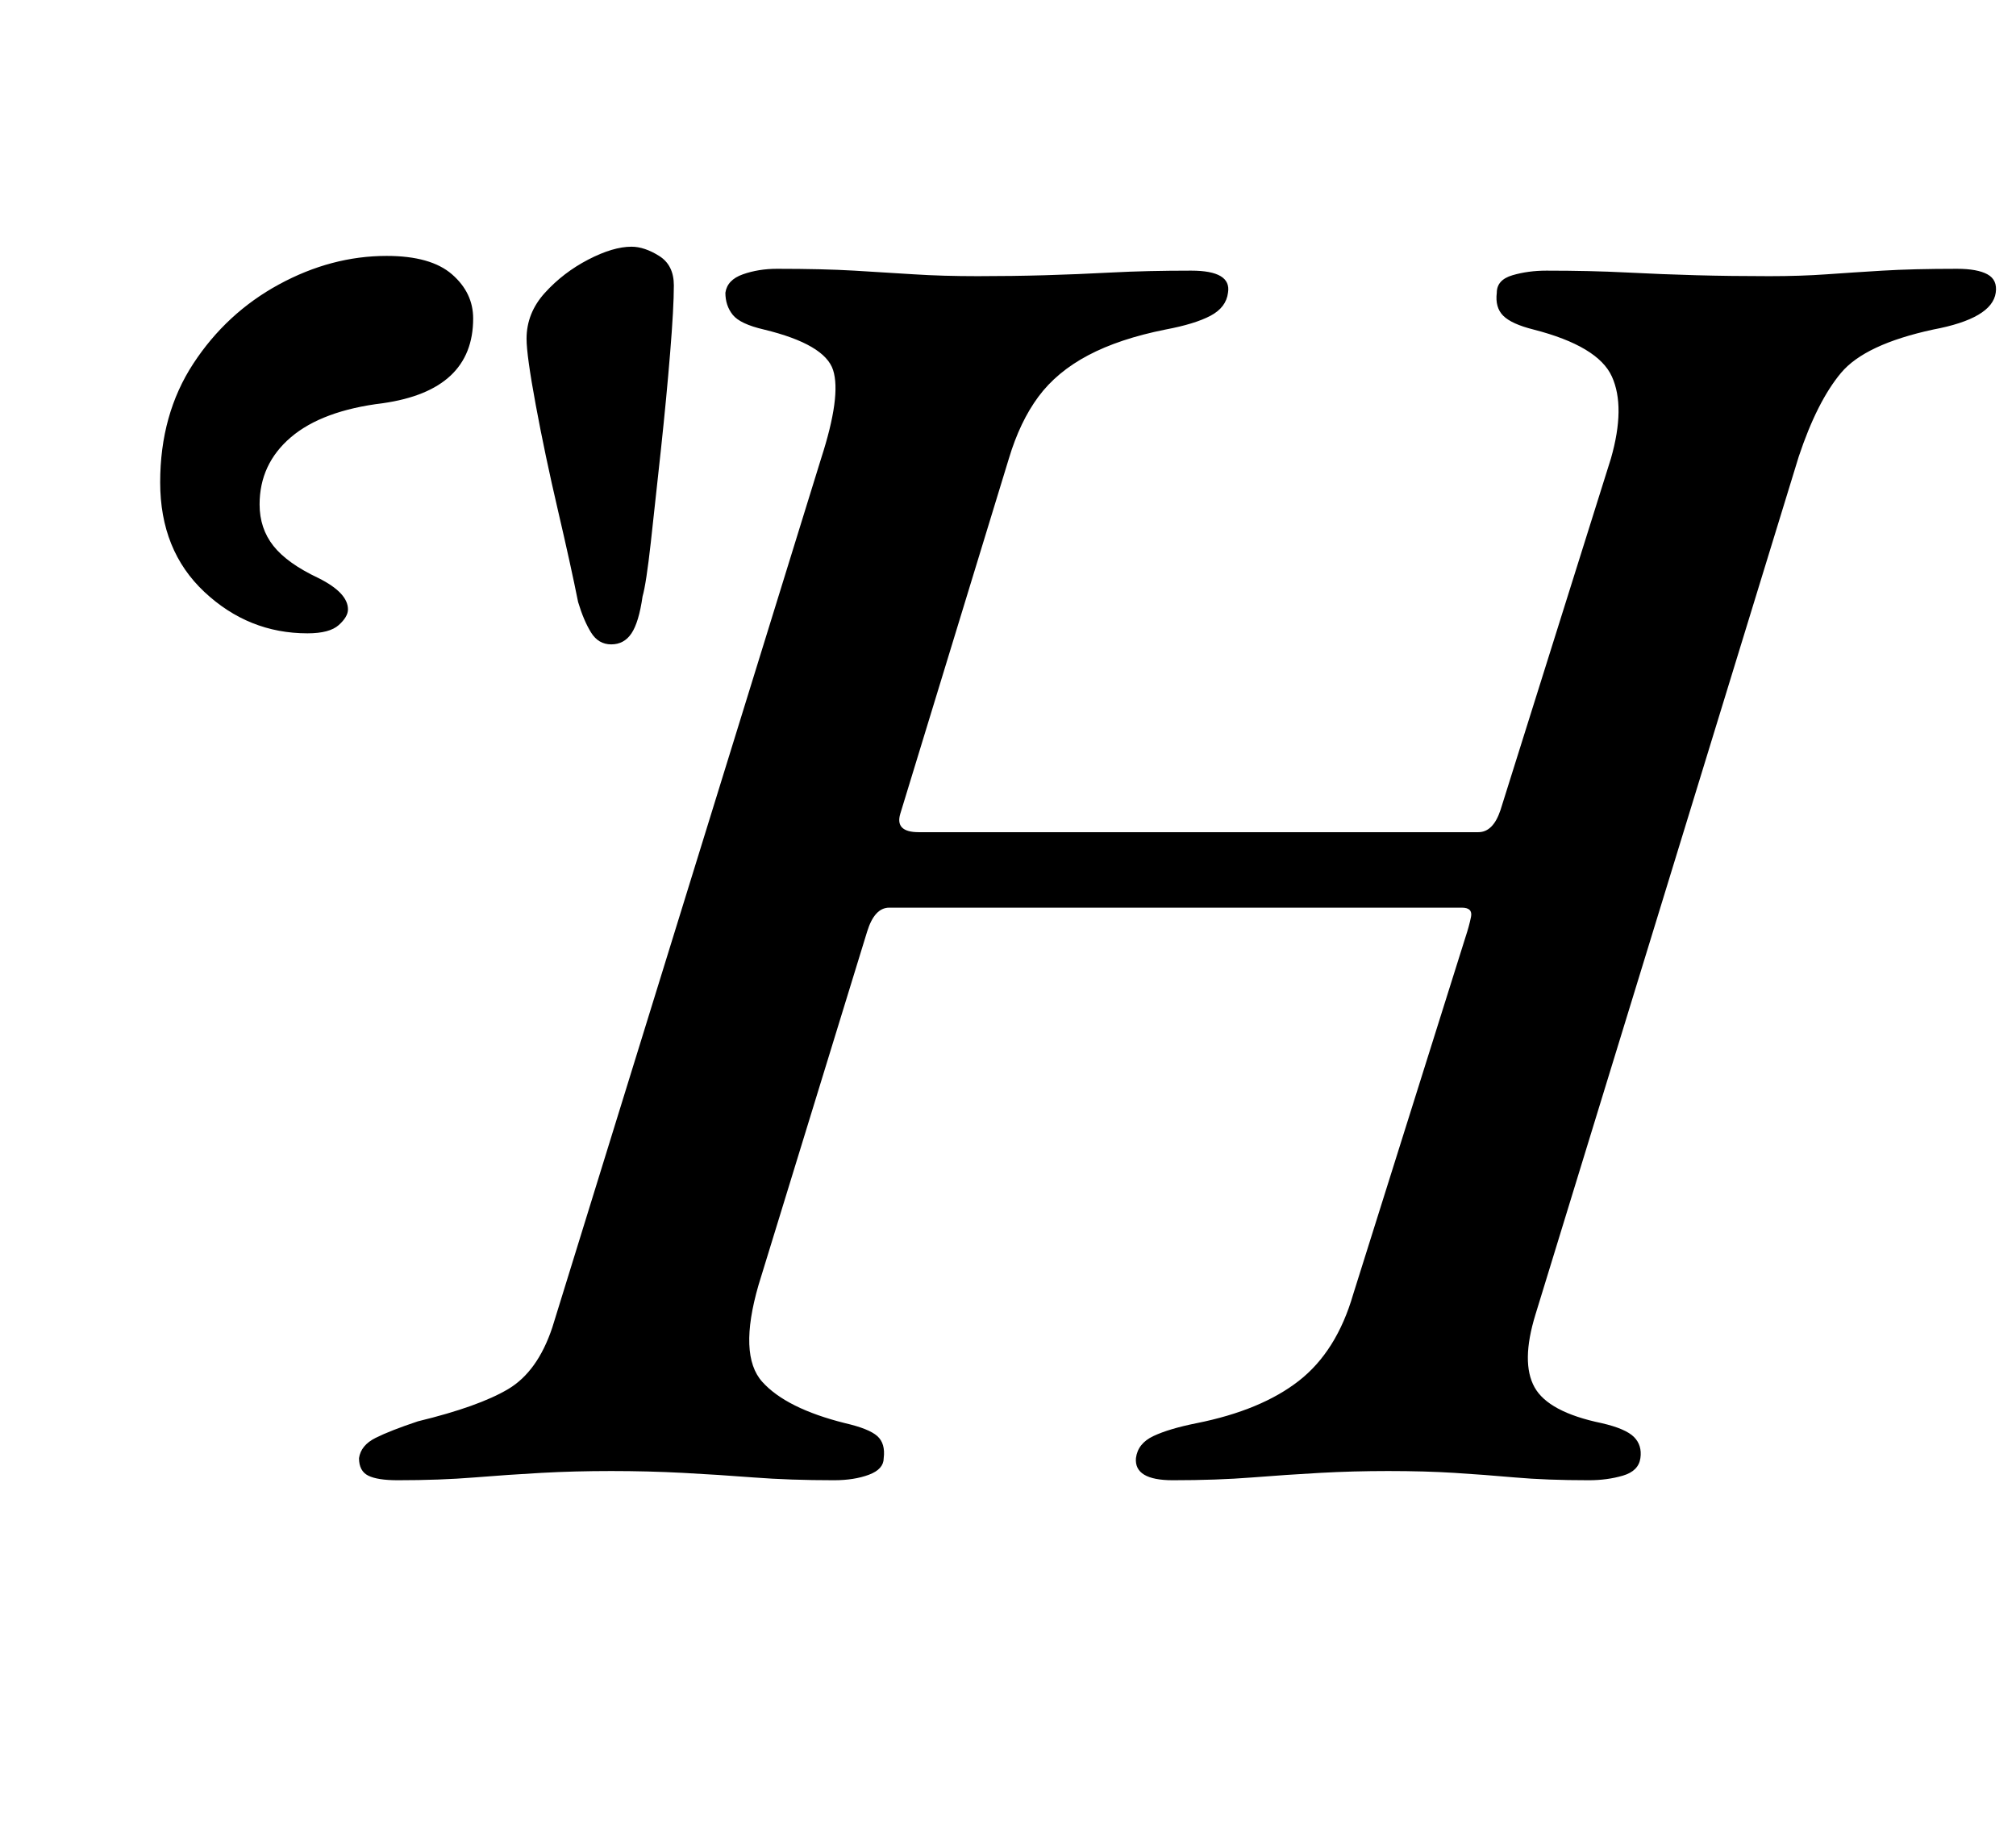<?xml version="1.0" standalone="no"?>
<!DOCTYPE svg PUBLIC "-//W3C//DTD SVG 1.1//EN" "http://www.w3.org/Graphics/SVG/1.1/DTD/svg11.dtd" >
<svg xmlns="http://www.w3.org/2000/svg" xmlns:xlink="http://www.w3.org/1999/xlink" version="1.1" viewBox="-10 0 1095 1000">
  <g transform="matrix(1 0 0 -1 0 800)">
   <path fill="currentColor"
d="M206 -4q-11 0 -16 2.5t-5 9.5q1 7 9 11t23 9q33 8 49 17.5t24 33.5l146 472q11 34 6.5 48t-37.5 22q-13 3 -17 8t-4 12q1 7 9.5 10t18.5 3q25 0 42 -1t32.5 -2t34.5 -1t36.5 0.5t36.5 1.5t43 1q22 0 20 -12q-1 -8 -9.5 -12.5t-24.5 -7.5q-25 -5 -42 -14t-27 -22.5
t-16 -33.5l-59 -193q-3 -10 10 -10h304q8 0 12 12l60 191q8 28 0.5 44.5t-42.5 25.5q-12 3 -16.5 7.5t-3.5 12.5q0 7 8.5 9.5t18.5 2.5q24 0 43.5 -1t38 -1.5t39.5 -0.5q17 0 31 1t30.5 2t40.5 1q11 0 16.5 -3t4.5 -10q-2 -14 -34 -20q-37 -8 -50 -23.5t-23 -45.5l-143 -466
q-8 -26 -0.5 -39.5t36.5 -19.5q13 -3 17.5 -7.5t3.5 -11.5t-9.5 -9.5t-18.5 -2.5q-23 0 -40 1.5t-33 2.5t-36 1q-19 0 -37 -1t-37 -2.5t-43 -1.5q-21 0 -20 12q1 8 9.5 12t23.5 7q35 7 55.5 23t29.5 47l61 194q2 6 3 11t-5 5h-311q-8 0 -12 -13l-59 -192q-11 -38 2 -52.5
t45 -22.5q13 -3 17.5 -7t3.5 -12q0 -6 -8 -9t-19 -3q-24 0 -43.5 1.5t-38.5 2.5t-39 1t-38 -1t-36.5 -2.5t-41.5 -1.5zM322 450q-7 0 -11 6.5t-7 16.5q-4 20 -11 50t-12 57t-5 36q0 14 10 25t23.5 18t23.5 7q7 0 15 -5t8 -16q0 -12 -2 -36.5t-5 -52.5t-5.5 -50.5t-4.5 -29.5
q-2 -14 -6 -20t-11 -6zM157 456q-32 0 -56 22.5t-24 59.5t18 64.5t46.5 43t58.5 15.5q24 0 35.5 -10t11.5 -24q0 -39 -49 -46q-33 -4 -50 -18.5t-17 -36.5q0 -13 7.5 -22.5t24.5 -17.5q16 -8 16 -17q0 -4 -5 -8.5t-17 -4.5z" />
  </g>

</svg>
